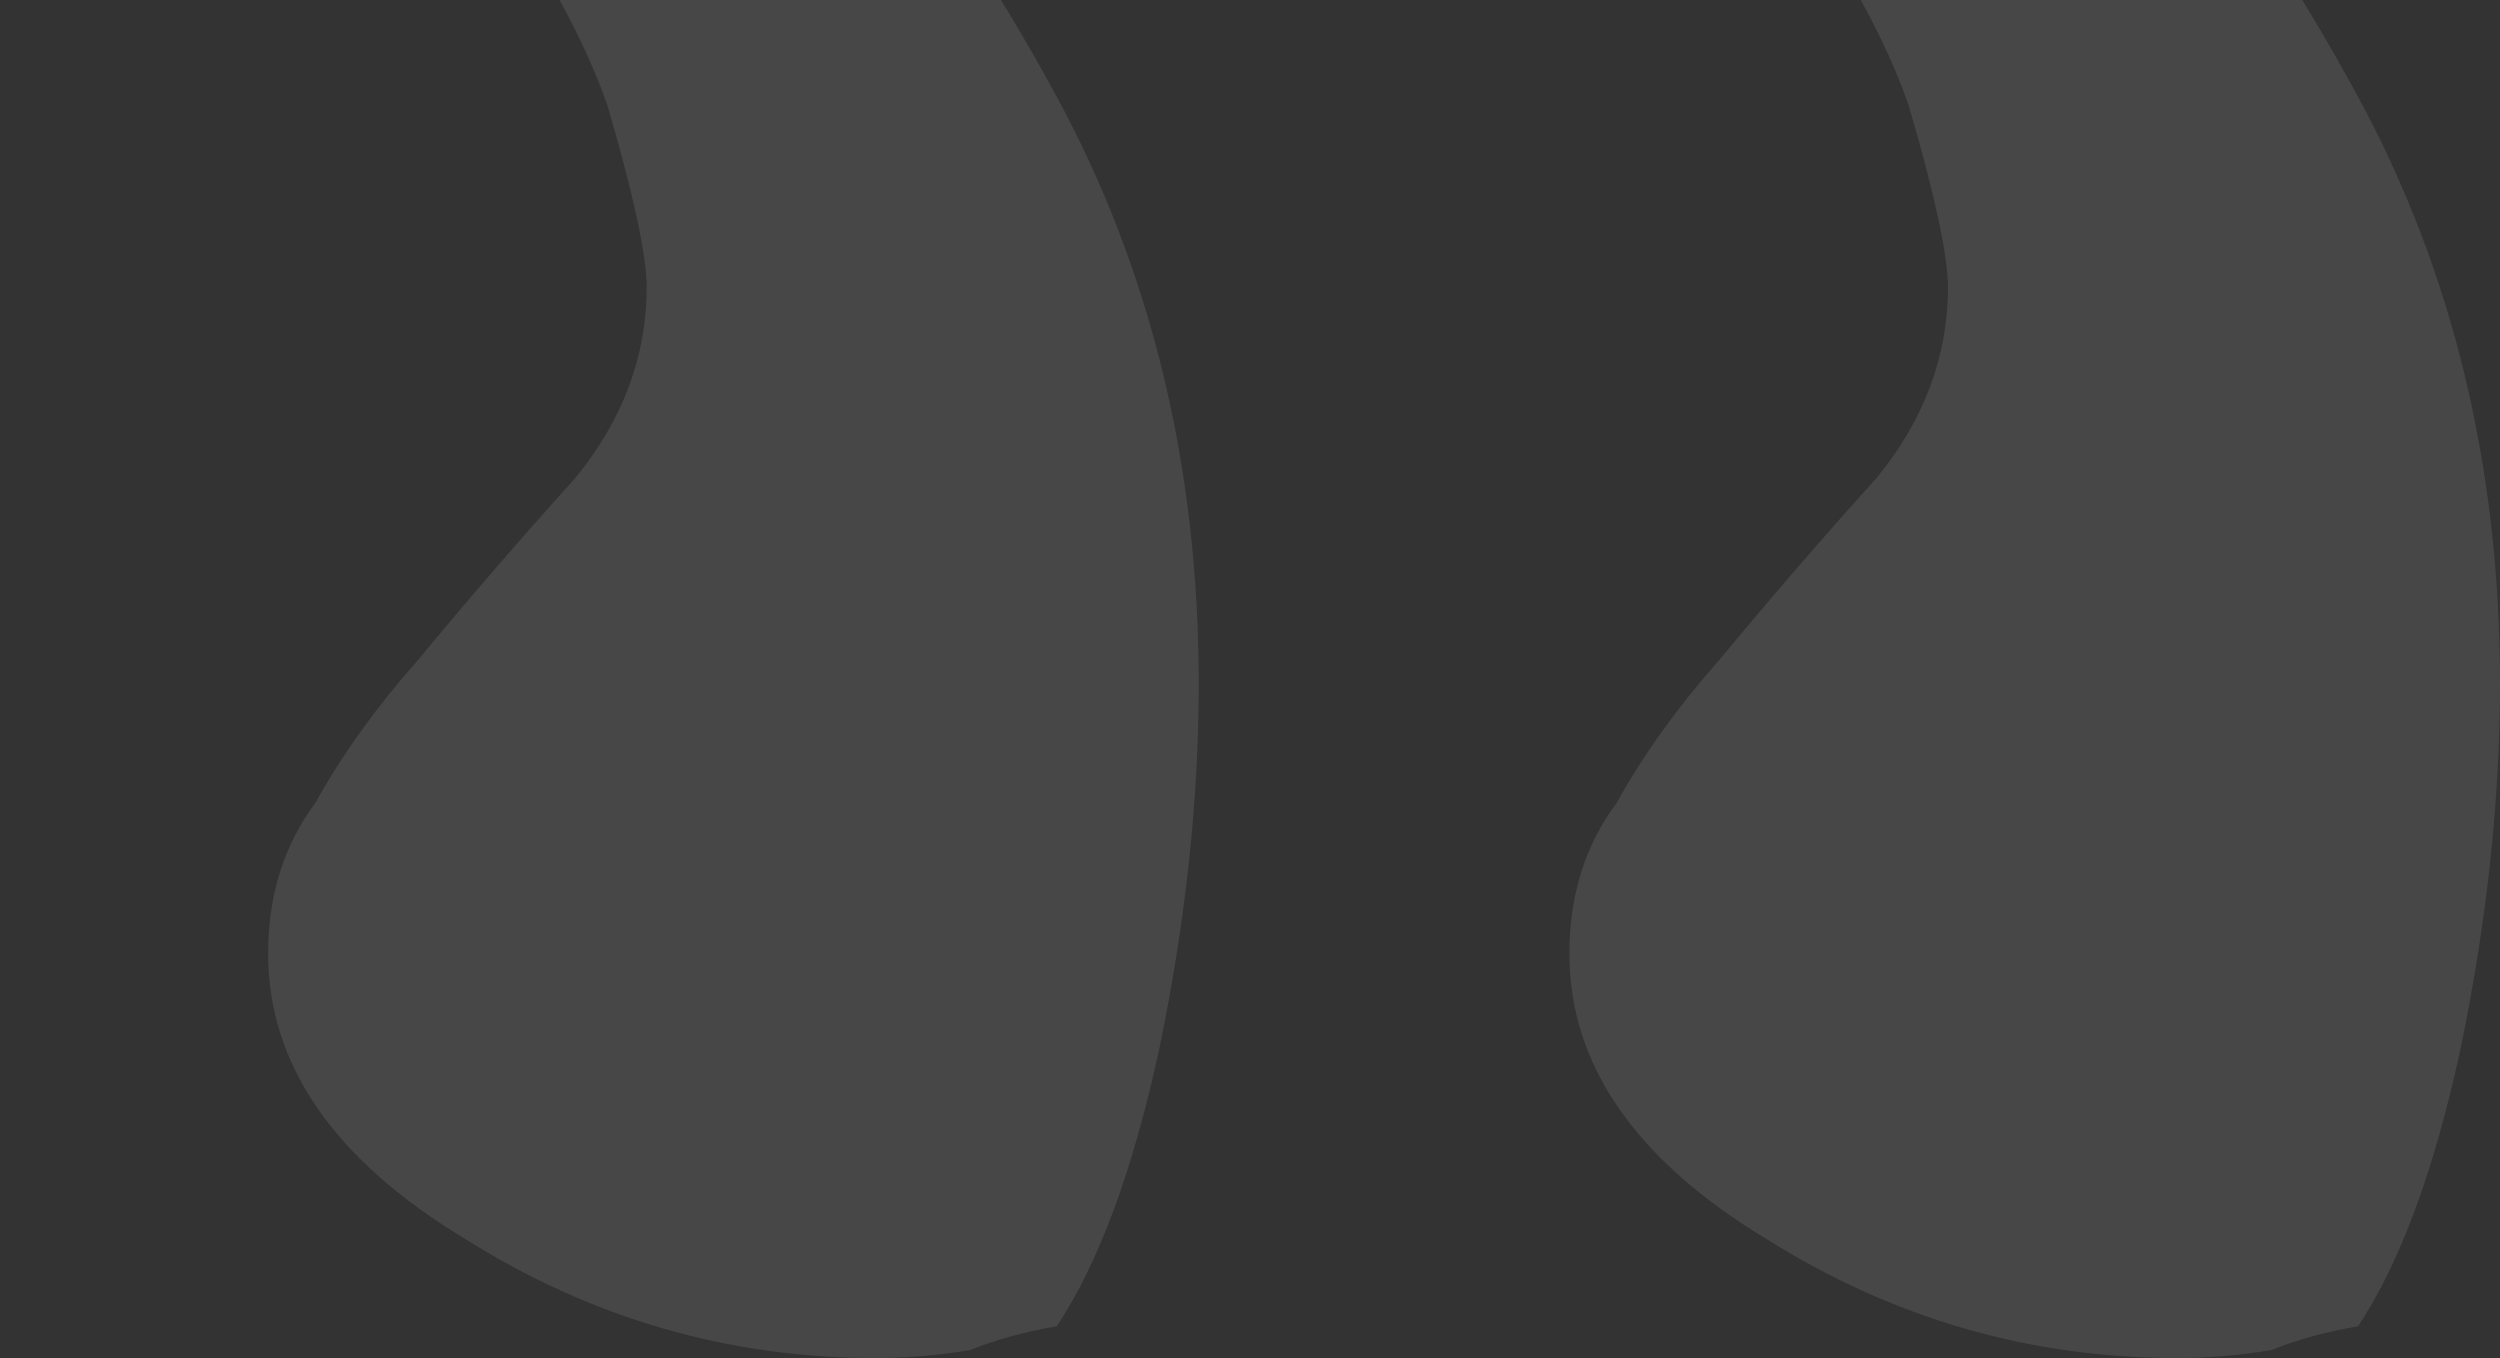 <svg width="243" height="132" viewBox="0 0 243 132" fill="none" xmlns="http://www.w3.org/2000/svg">
<rect x="0" y="0" width="243" height="132" fill="#333333" stroke="none"/>
<path d="M116.517 66.466C116.517 45.392 111.918 26.374 102.719 9.412C93.52 -7.55 82.789 -21.942 70.524 -33.763C57.748 -45.585 46.249 -54.58 36.028 -60.748C25.808 -66.916 19.675 -70 17.631 -70C9.965 -70 4.088 -64.603 0 -53.809C17.886 -43.015 31.429 -31.707 40.628 -19.886C49.827 -8.578 55.959 1.445 59.025 10.183C61.58 18.921 62.858 24.832 62.858 27.916C62.858 34.598 60.558 40.766 55.959 46.42C50.849 52.074 45.738 57.985 40.628 64.153C36.539 68.779 33.218 73.405 30.662 78.031C27.596 82.142 26.063 87.025 26.063 92.679C26.063 103.473 32.451 112.725 45.227 120.435C57.492 128.145 70.779 132 85.088 132C88.155 132 91.221 131.743 94.287 131.229C96.842 130.201 99.653 129.43 102.719 128.916C106.808 122.748 110.129 113.753 112.685 101.931C115.24 89.595 116.517 77.773 116.517 66.466ZM243 66.466C243 45.392 238.401 26.374 229.202 9.412C220.003 -7.55 209.271 -21.942 197.006 -33.763C184.23 -45.585 172.732 -54.58 162.511 -60.748C152.29 -66.916 146.158 -70 144.114 -70C136.448 -70 130.571 -64.603 126.483 -53.809C144.369 -43.015 157.912 -31.707 167.11 -19.886C176.309 -8.578 182.442 1.445 185.508 10.183C188.063 18.921 189.341 24.832 189.341 27.916C189.341 34.598 187.041 40.766 182.442 46.42C177.331 52.074 172.221 57.985 167.11 64.153C163.022 68.779 159.7 73.405 157.145 78.031C154.079 82.142 152.546 87.025 152.546 92.679C152.546 103.473 158.934 112.725 171.71 120.435C183.975 128.145 197.262 132 211.571 132C214.637 132 217.703 131.743 220.77 131.229C223.325 130.201 226.136 129.43 229.202 128.916C233.29 122.748 236.612 113.753 239.167 101.931C241.722 89.595 243 77.773 243 66.466Z" fill="white" fill-opacity="0.1"/>
</svg>
